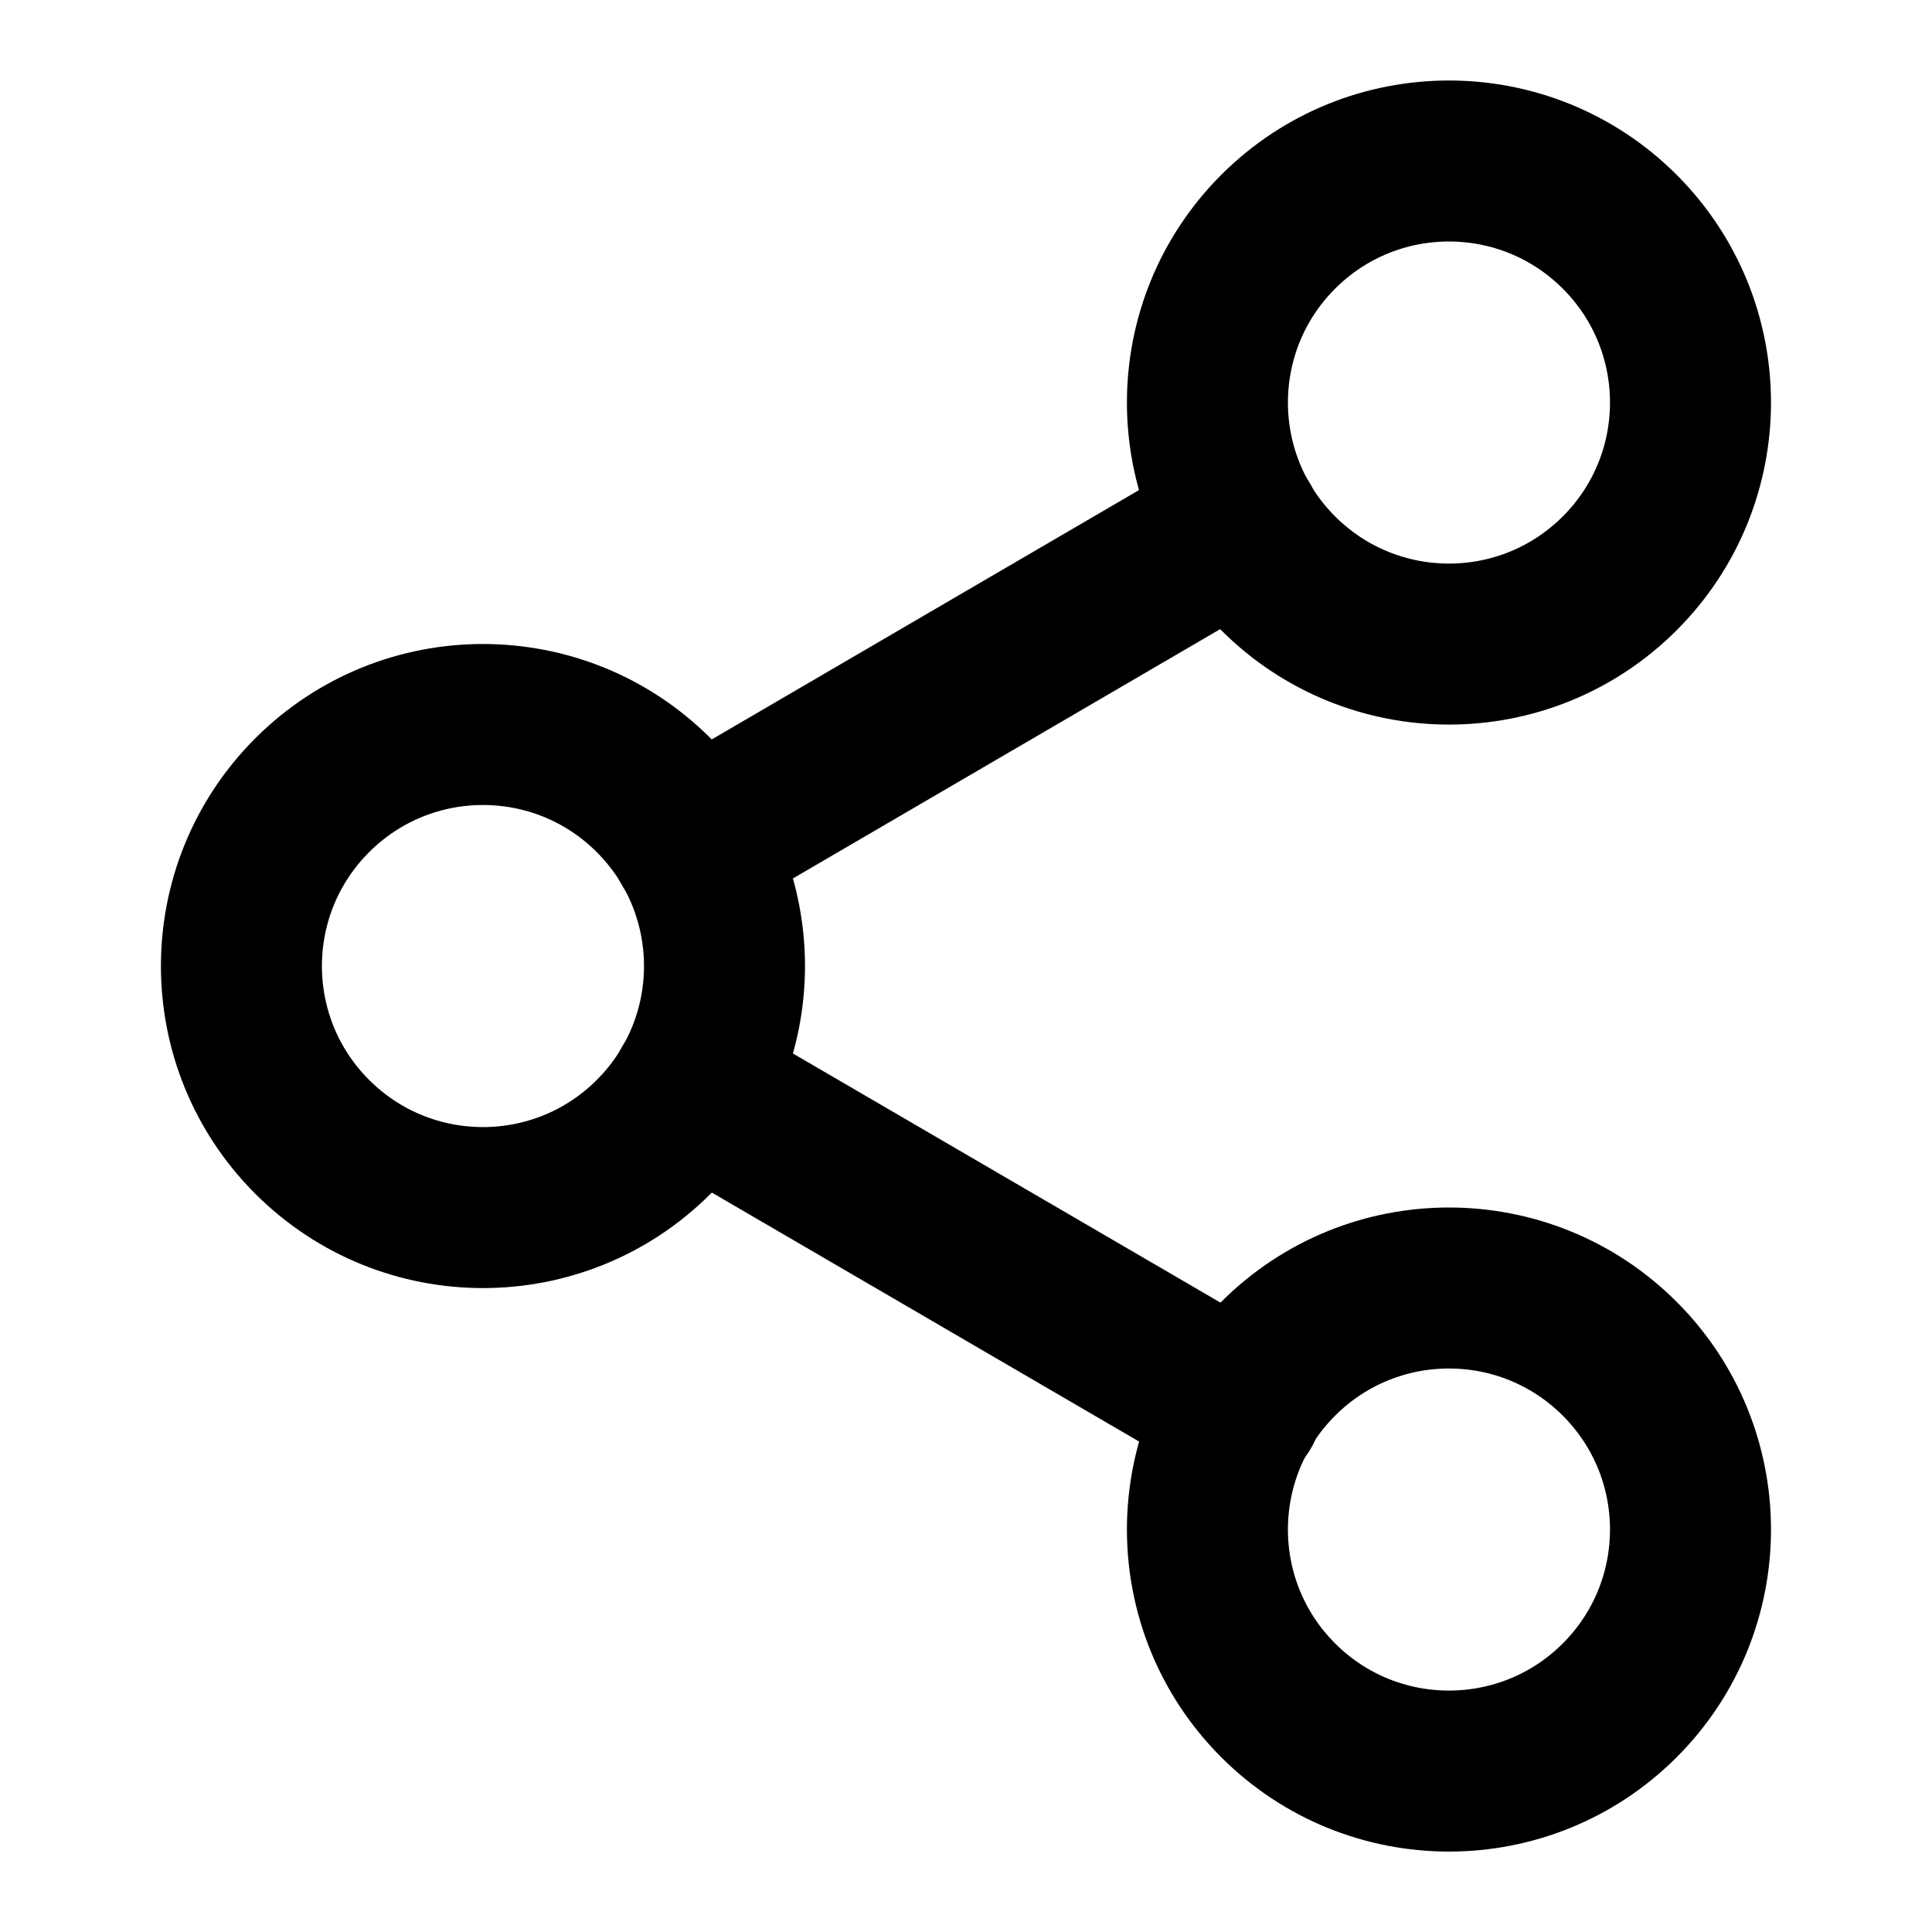 <?xml version="1.0" encoding="UTF-8"?>
<svg version="1.1" viewBox="0 0 24 24" xmlns="http://www.w3.org/2000/svg" xmlns:xlink="http://www.w3.org/1999/xlink">
    <!--Generated by IJSVG (https://github.com/iconjar/IJSVG)-->
    <g stroke-linecap="round" stroke-width="2" stroke="#000" fill="none" stroke-linejoin="round">
        <path d="M20.121,2.879c1.172,1.172 1.172,3.071 0,4.243c-1.172,1.172 -3.071,1.172 -4.243,8.88178e-16c-1.172,-1.172 -1.172,-3.071 0,-4.243c1.172,-1.172 3.071,-1.172 4.243,0"></path>
        <path d="M8.121,9.879c1.172,1.172 1.172,3.071 0,4.243c-1.172,1.172 -3.071,1.172 -4.243,0c-1.172,-1.172 -1.172,-3.071 -8.88178e-16,-4.243c1.172,-1.172 3.071,-1.172 4.243,0"></path>
        <path d="M20.121,16.879c1.172,1.172 1.172,3.071 0,4.243c-1.172,1.172 -3.071,1.172 -4.243,0c-1.172,-1.172 -1.172,-3.071 0,-4.243c1.172,-1.172 3.071,-1.172 4.243,0"></path>
        <path d="M8.59,13.51l6.83,3.98"></path>
        <path d="M15.41,6.51l-6.82,3.98"></path>
    </g>
</svg>